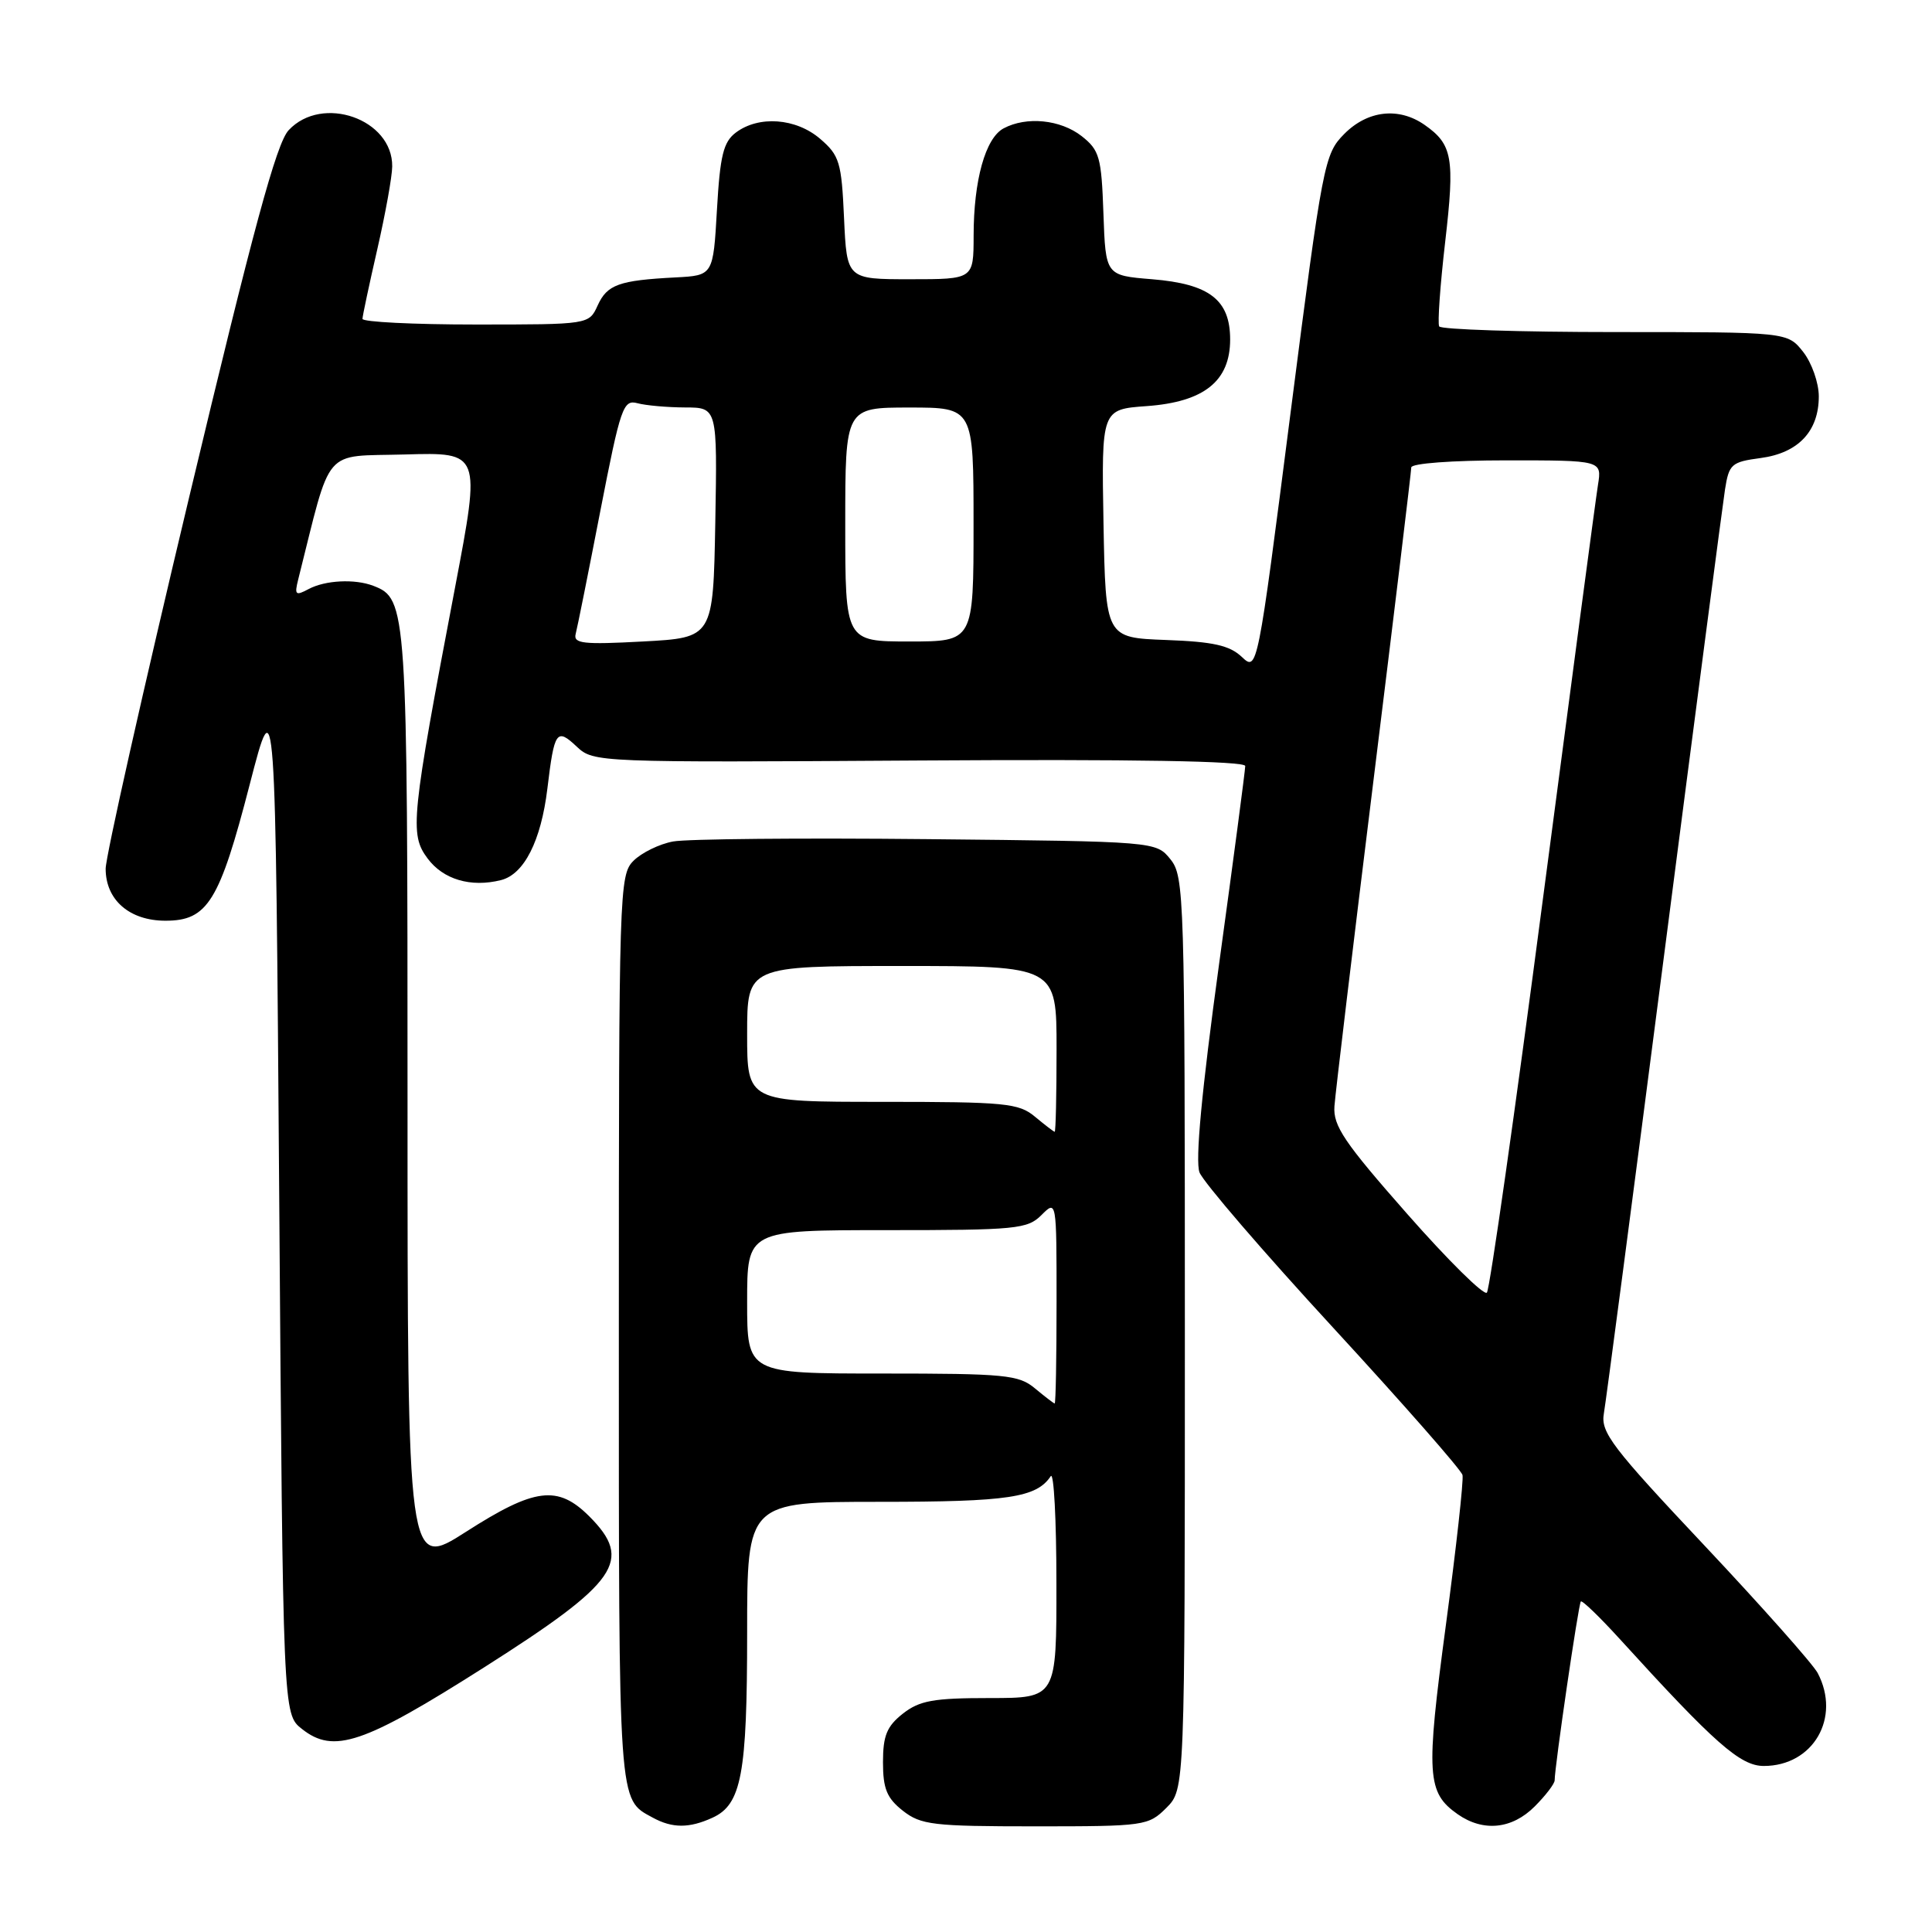 <?xml version="1.0" encoding="UTF-8" standalone="no"?>
<!DOCTYPE svg PUBLIC "-//W3C//DTD SVG 1.1//EN" "http://www.w3.org/Graphics/SVG/1.1/DTD/svg11.dtd" >
<svg xmlns="http://www.w3.org/2000/svg" xmlns:xlink="http://www.w3.org/1999/xlink" version="1.1" viewBox="0 0 256 256">
 <g >
 <path fill="currentColor"
d=" M 94.40 240.86 C 98.25 239.11 99.00 235.11 99.00 216.35 C 99.00 199.00 99.00 199.00 116.57 199.00 C 133.63 199.00 137.34 198.44 139.23 195.60 C 139.64 195.00 139.98 201.36 139.98 209.75 C 140.00 225.00 140.00 225.00 131.13 225.00 C 123.68 225.00 121.85 225.33 119.63 227.07 C 117.51 228.74 117.00 229.99 117.00 233.50 C 117.00 237.01 117.51 238.26 119.63 239.93 C 122.03 241.81 123.61 242.00 137.18 242.00 C 151.68 242.00 152.16 241.93 154.55 239.55 C 157.00 237.09 157.00 237.09 157.00 176.66 C 157.00 118.66 156.92 116.13 155.09 113.86 C 153.18 111.50 153.18 111.50 122.84 111.19 C 106.15 111.02 91.01 111.16 89.19 111.50 C 87.38 111.83 85.01 112.99 83.94 114.06 C 82.06 115.94 82.00 117.91 82.00 176.31 C 82.00 239.85 81.89 238.33 86.50 240.85 C 89.09 242.26 91.32 242.27 94.40 240.86 Z  M 203.36 239.36 C 204.81 237.91 206.00 236.35 206.00 235.90 C 206.00 234.11 209.16 212.50 209.47 212.20 C 209.65 212.02 211.97 214.26 214.63 217.18 C 227.21 231.01 230.60 234.00 233.71 234.00 C 240.26 234.00 243.97 227.60 240.85 221.68 C 240.21 220.48 233.47 212.89 225.86 204.80 C 213.59 191.77 212.08 189.79 212.52 187.30 C 212.79 185.76 216.39 158.40 220.51 126.50 C 224.63 94.60 228.26 66.87 228.57 64.87 C 229.10 61.49 229.42 61.21 233.31 60.69 C 238.29 60.02 241.00 57.14 241.00 52.52 C 241.00 50.73 240.07 48.08 238.93 46.63 C 236.85 44.00 236.85 44.00 213.99 44.00 C 201.41 44.00 190.93 43.66 190.70 43.25 C 190.47 42.84 190.83 37.78 191.50 32.00 C 192.78 20.93 192.47 19.14 188.77 16.55 C 185.35 14.16 181.22 14.62 178.12 17.75 C 175.48 20.42 175.27 21.50 171.00 54.74 C 166.61 88.98 166.61 88.98 164.54 87.04 C 162.92 85.51 160.74 85.03 154.48 84.80 C 146.50 84.50 146.50 84.50 146.22 69.37 C 145.95 54.24 145.95 54.24 151.96 53.81 C 159.55 53.26 163.00 50.50 163.00 44.98 C 163.00 39.73 160.26 37.62 152.65 37.00 C 146.50 36.50 146.50 36.50 146.21 28.29 C 145.95 20.82 145.69 19.90 143.33 18.04 C 140.52 15.84 136.01 15.39 132.98 17.01 C 130.57 18.30 129.01 23.89 129.01 31.25 C 129.00 37.00 129.00 37.00 120.61 37.00 C 112.21 37.00 112.21 37.00 111.84 28.90 C 111.51 21.50 111.24 20.60 108.68 18.40 C 105.47 15.64 100.54 15.28 97.50 17.57 C 95.85 18.81 95.41 20.61 95.00 27.79 C 94.50 36.50 94.50 36.50 89.50 36.76 C 82.00 37.15 80.45 37.71 79.19 40.48 C 78.04 43.00 78.04 43.00 63.02 43.00 C 54.76 43.00 48.01 42.66 48.03 42.25 C 48.04 41.84 48.93 37.67 50.00 33.00 C 51.07 28.32 51.96 23.40 51.97 22.06 C 52.04 15.77 42.69 12.49 38.25 17.25 C 36.63 18.97 33.55 30.34 25.07 65.86 C 18.98 91.36 14.00 113.52 14.00 115.11 C 14.00 119.25 17.16 122.00 21.93 122.00 C 27.51 122.00 29.08 119.46 33.09 103.94 C 36.50 90.75 36.50 90.75 37.00 158.93 C 37.50 227.12 37.50 227.12 40.00 229.09 C 44.22 232.43 48.13 231.11 64.19 220.91 C 81.94 209.63 83.92 206.77 78.08 200.92 C 73.90 196.75 70.86 197.13 61.75 202.97 C 54.00 207.93 54.00 207.93 54.00 145.92 C 54.00 80.35 53.93 79.34 49.46 77.62 C 47.00 76.68 43.10 76.88 40.90 78.05 C 39.16 78.98 39.00 78.84 39.51 76.80 C 44.01 58.90 42.62 60.53 53.66 60.22 C 63.70 59.93 63.70 59.93 60.32 77.72 C 54.46 108.50 54.26 110.52 56.65 113.74 C 58.73 116.54 62.38 117.62 66.38 116.62 C 69.45 115.85 71.69 111.42 72.53 104.50 C 73.45 96.83 73.75 96.41 76.44 98.95 C 78.65 101.02 79.20 101.04 121.84 100.77 C 150.13 100.59 165.00 100.84 165.00 101.50 C 165.00 102.05 163.44 113.87 161.53 127.77 C 159.22 144.63 158.36 153.81 158.94 155.35 C 159.43 156.62 167.40 165.89 176.66 175.94 C 185.92 186.00 193.63 194.78 193.79 195.45 C 193.95 196.13 192.96 205.09 191.58 215.38 C 188.92 235.25 189.07 237.53 193.16 240.40 C 196.54 242.76 200.35 242.38 203.36 239.36 Z  M 137.14 183.97 C 134.99 182.17 133.21 182.00 116.89 182.00 C 99.00 182.00 99.00 182.00 99.00 172.50 C 99.00 163.00 99.00 163.00 117.50 163.00 C 134.67 163.00 136.14 162.86 138.00 161.00 C 140.00 159.00 140.00 159.00 140.00 172.50 C 140.00 179.93 139.89 185.99 139.75 185.97 C 139.61 185.95 138.44 185.05 137.14 183.97 Z  M 137.14 147.97 C 134.99 146.17 133.21 146.00 116.89 146.00 C 99.00 146.00 99.00 146.00 99.00 137.00 C 99.00 128.00 99.00 128.00 119.50 128.00 C 140.00 128.00 140.00 128.00 140.00 139.00 C 140.00 145.05 139.89 149.99 139.75 149.97 C 139.61 149.95 138.44 149.05 137.14 147.97 Z  M 186.47 160.86 C 178.11 151.37 176.63 149.18 176.82 146.58 C 176.94 144.88 179.28 125.36 182.02 103.19 C 184.76 81.02 187.00 62.46 187.00 61.94 C 187.00 61.40 192.40 61.00 199.63 61.00 C 212.26 61.00 212.26 61.00 211.74 64.25 C 211.45 66.04 208.18 90.67 204.46 119.00 C 200.75 147.32 197.40 170.85 197.02 171.28 C 196.64 171.71 191.89 167.02 186.47 160.86 Z  M 76.28 84.00 C 76.50 83.17 77.97 75.84 79.55 67.69 C 82.23 53.92 82.58 52.92 84.47 53.43 C 85.59 53.73 88.42 53.98 90.78 53.99 C 95.05 54.00 95.05 54.00 94.78 69.25 C 94.50 84.50 94.50 84.50 85.20 85.00 C 77.26 85.43 75.95 85.28 76.28 84.00 Z  M 112.00 69.50 C 112.00 54.00 112.00 54.00 120.50 54.00 C 129.00 54.00 129.00 54.00 129.00 69.50 C 129.00 85.00 129.00 85.00 120.50 85.00 C 112.00 85.00 112.00 85.00 112.00 69.50 Z "/>
</g>
</svg>